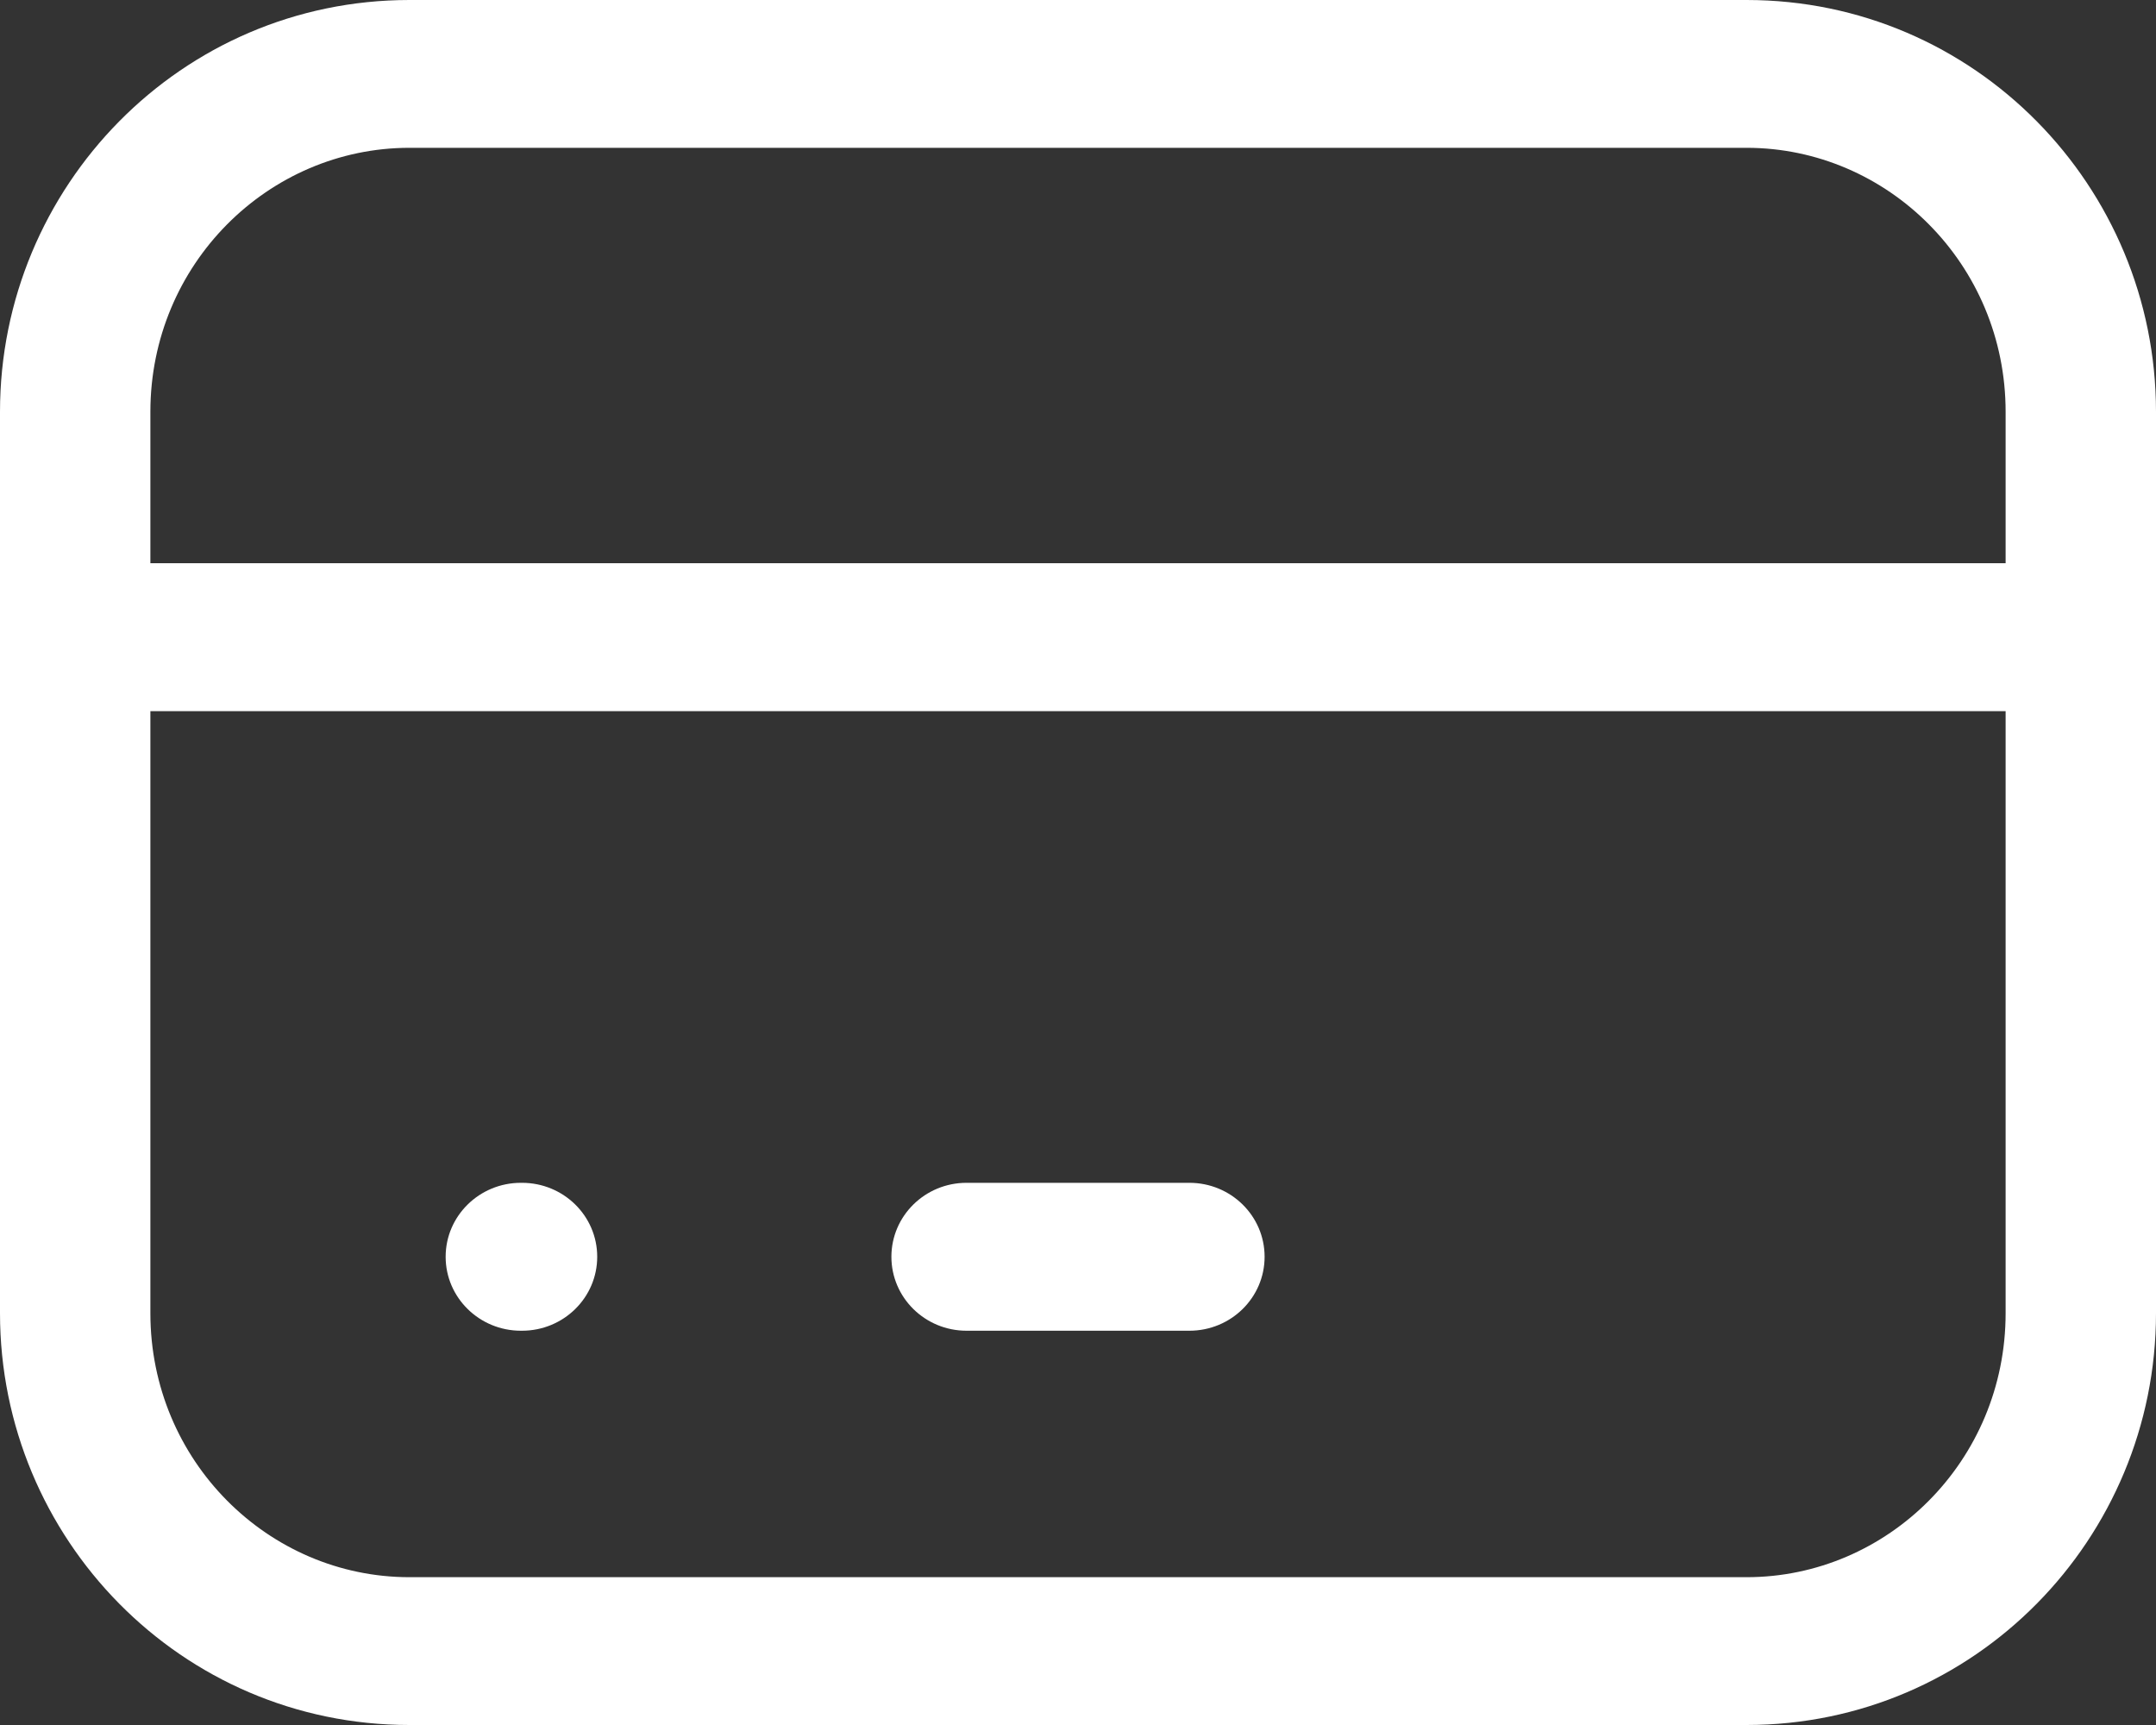 <svg width="20" height="16" viewBox="0 0 20 16" fill="none" xmlns="http://www.w3.org/2000/svg">
<rect x="0" y="0" width="20" height="16" fill="#333333" stroke="none"/>
<path fill-rule="evenodd" clip-rule="evenodd" d="M3.798 1.371C2.49 1.371 1.395 2.45 1.395 3.82V5.224H18.605V3.82C18.605 2.45 17.51 1.371 16.202 1.371H3.798ZM20 3.82C20 1.729 18.318 0 16.202 0H3.798C1.682 0 0 1.729 0 3.82V12.18C0 14.271 1.682 16 3.798 16H16.202C18.318 16 20 14.271 20 12.18V3.82ZM18.605 6.596H1.395V12.18C1.395 13.55 2.49 14.629 3.798 14.629H16.202C17.51 14.629 18.605 13.55 18.605 12.18V6.596ZM4.134 11.657C4.134 11.278 4.447 10.971 4.832 10.971H4.842C5.228 10.971 5.54 11.278 5.54 11.657C5.54 12.036 5.228 12.343 4.842 12.343H4.832C4.447 12.343 4.134 12.036 4.134 11.657ZM8.269 11.657C8.269 11.278 8.581 10.971 8.966 10.971H11.033C11.419 10.971 11.731 11.278 11.731 11.657C11.731 12.036 11.419 12.343 11.033 12.343H8.966C8.581 12.343 8.269 12.036 8.269 11.657Z" fill="#ffffff"/>
</svg>
